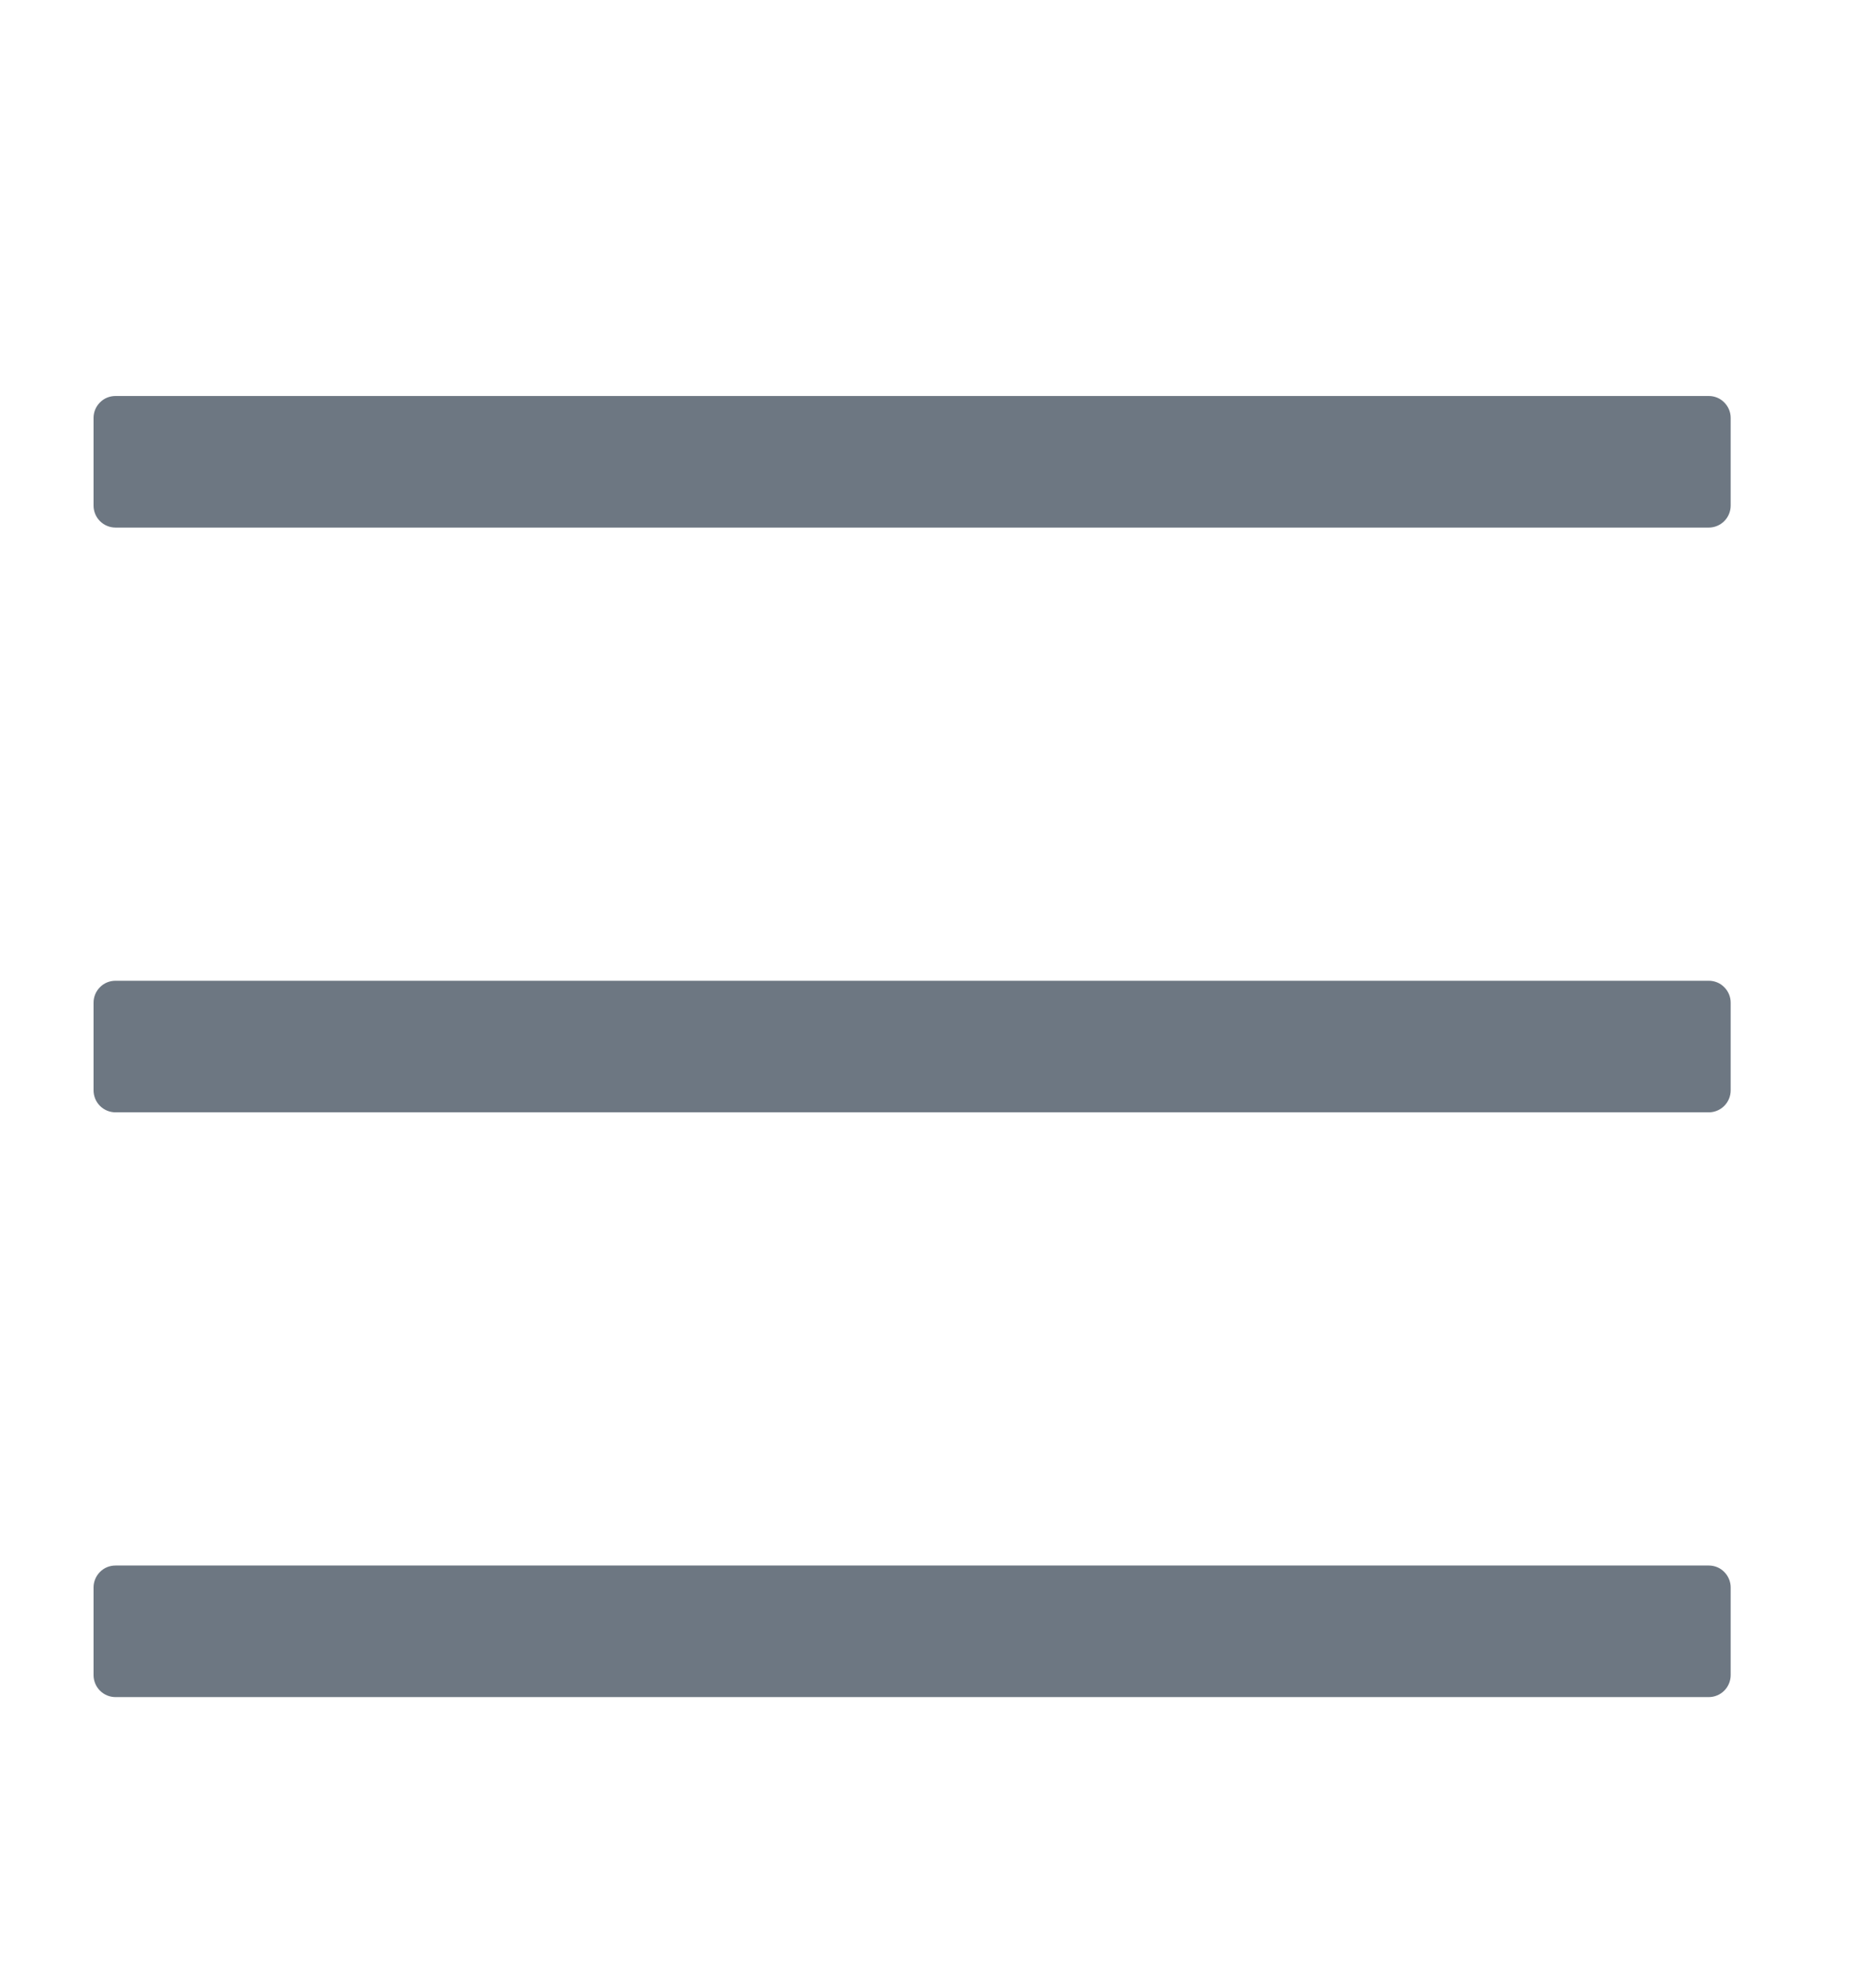 <svg width="16" height="17" viewBox="0 0 16 17" fill="none" xmlns="http://www.w3.org/2000/svg">
<path d="M14.613 4.511H0.988C0.938 4.511 0.89 4.491 0.855 4.456C0.82 4.421 0.8 4.373 0.8 4.323V3.573C0.8 3.523 0.82 3.476 0.855 3.441C0.89 3.405 0.938 3.386 0.988 3.386H14.613C14.662 3.386 14.71 3.405 14.745 3.441C14.78 3.476 14.8 3.523 14.8 3.573V4.323C14.8 4.373 14.78 4.421 14.745 4.456C14.71 4.491 14.662 4.511 14.613 4.511ZM14.613 9.511H0.988C0.938 9.511 0.89 9.491 0.855 9.456C0.82 9.421 0.8 9.373 0.8 9.323V8.573C0.8 8.523 0.82 8.476 0.855 8.441C0.89 8.405 0.938 8.386 0.988 8.386H14.613C14.662 8.386 14.71 8.405 14.745 8.441C14.78 8.476 14.8 8.523 14.8 8.573V9.323C14.8 9.373 14.78 9.421 14.745 9.456C14.71 9.491 14.662 9.511 14.613 9.511ZM14.613 14.511H0.988C0.938 14.511 0.89 14.491 0.855 14.456C0.82 14.421 0.8 14.373 0.8 14.323V13.573C0.8 13.524 0.82 13.476 0.855 13.441C0.89 13.405 0.938 13.386 0.988 13.386H14.613C14.662 13.386 14.71 13.405 14.745 13.441C14.78 13.476 14.8 13.524 14.8 13.573V14.323C14.8 14.373 14.78 14.421 14.745 14.456C14.71 14.491 14.662 14.511 14.613 14.511Z" fill="#6D7782"/>
</svg>
